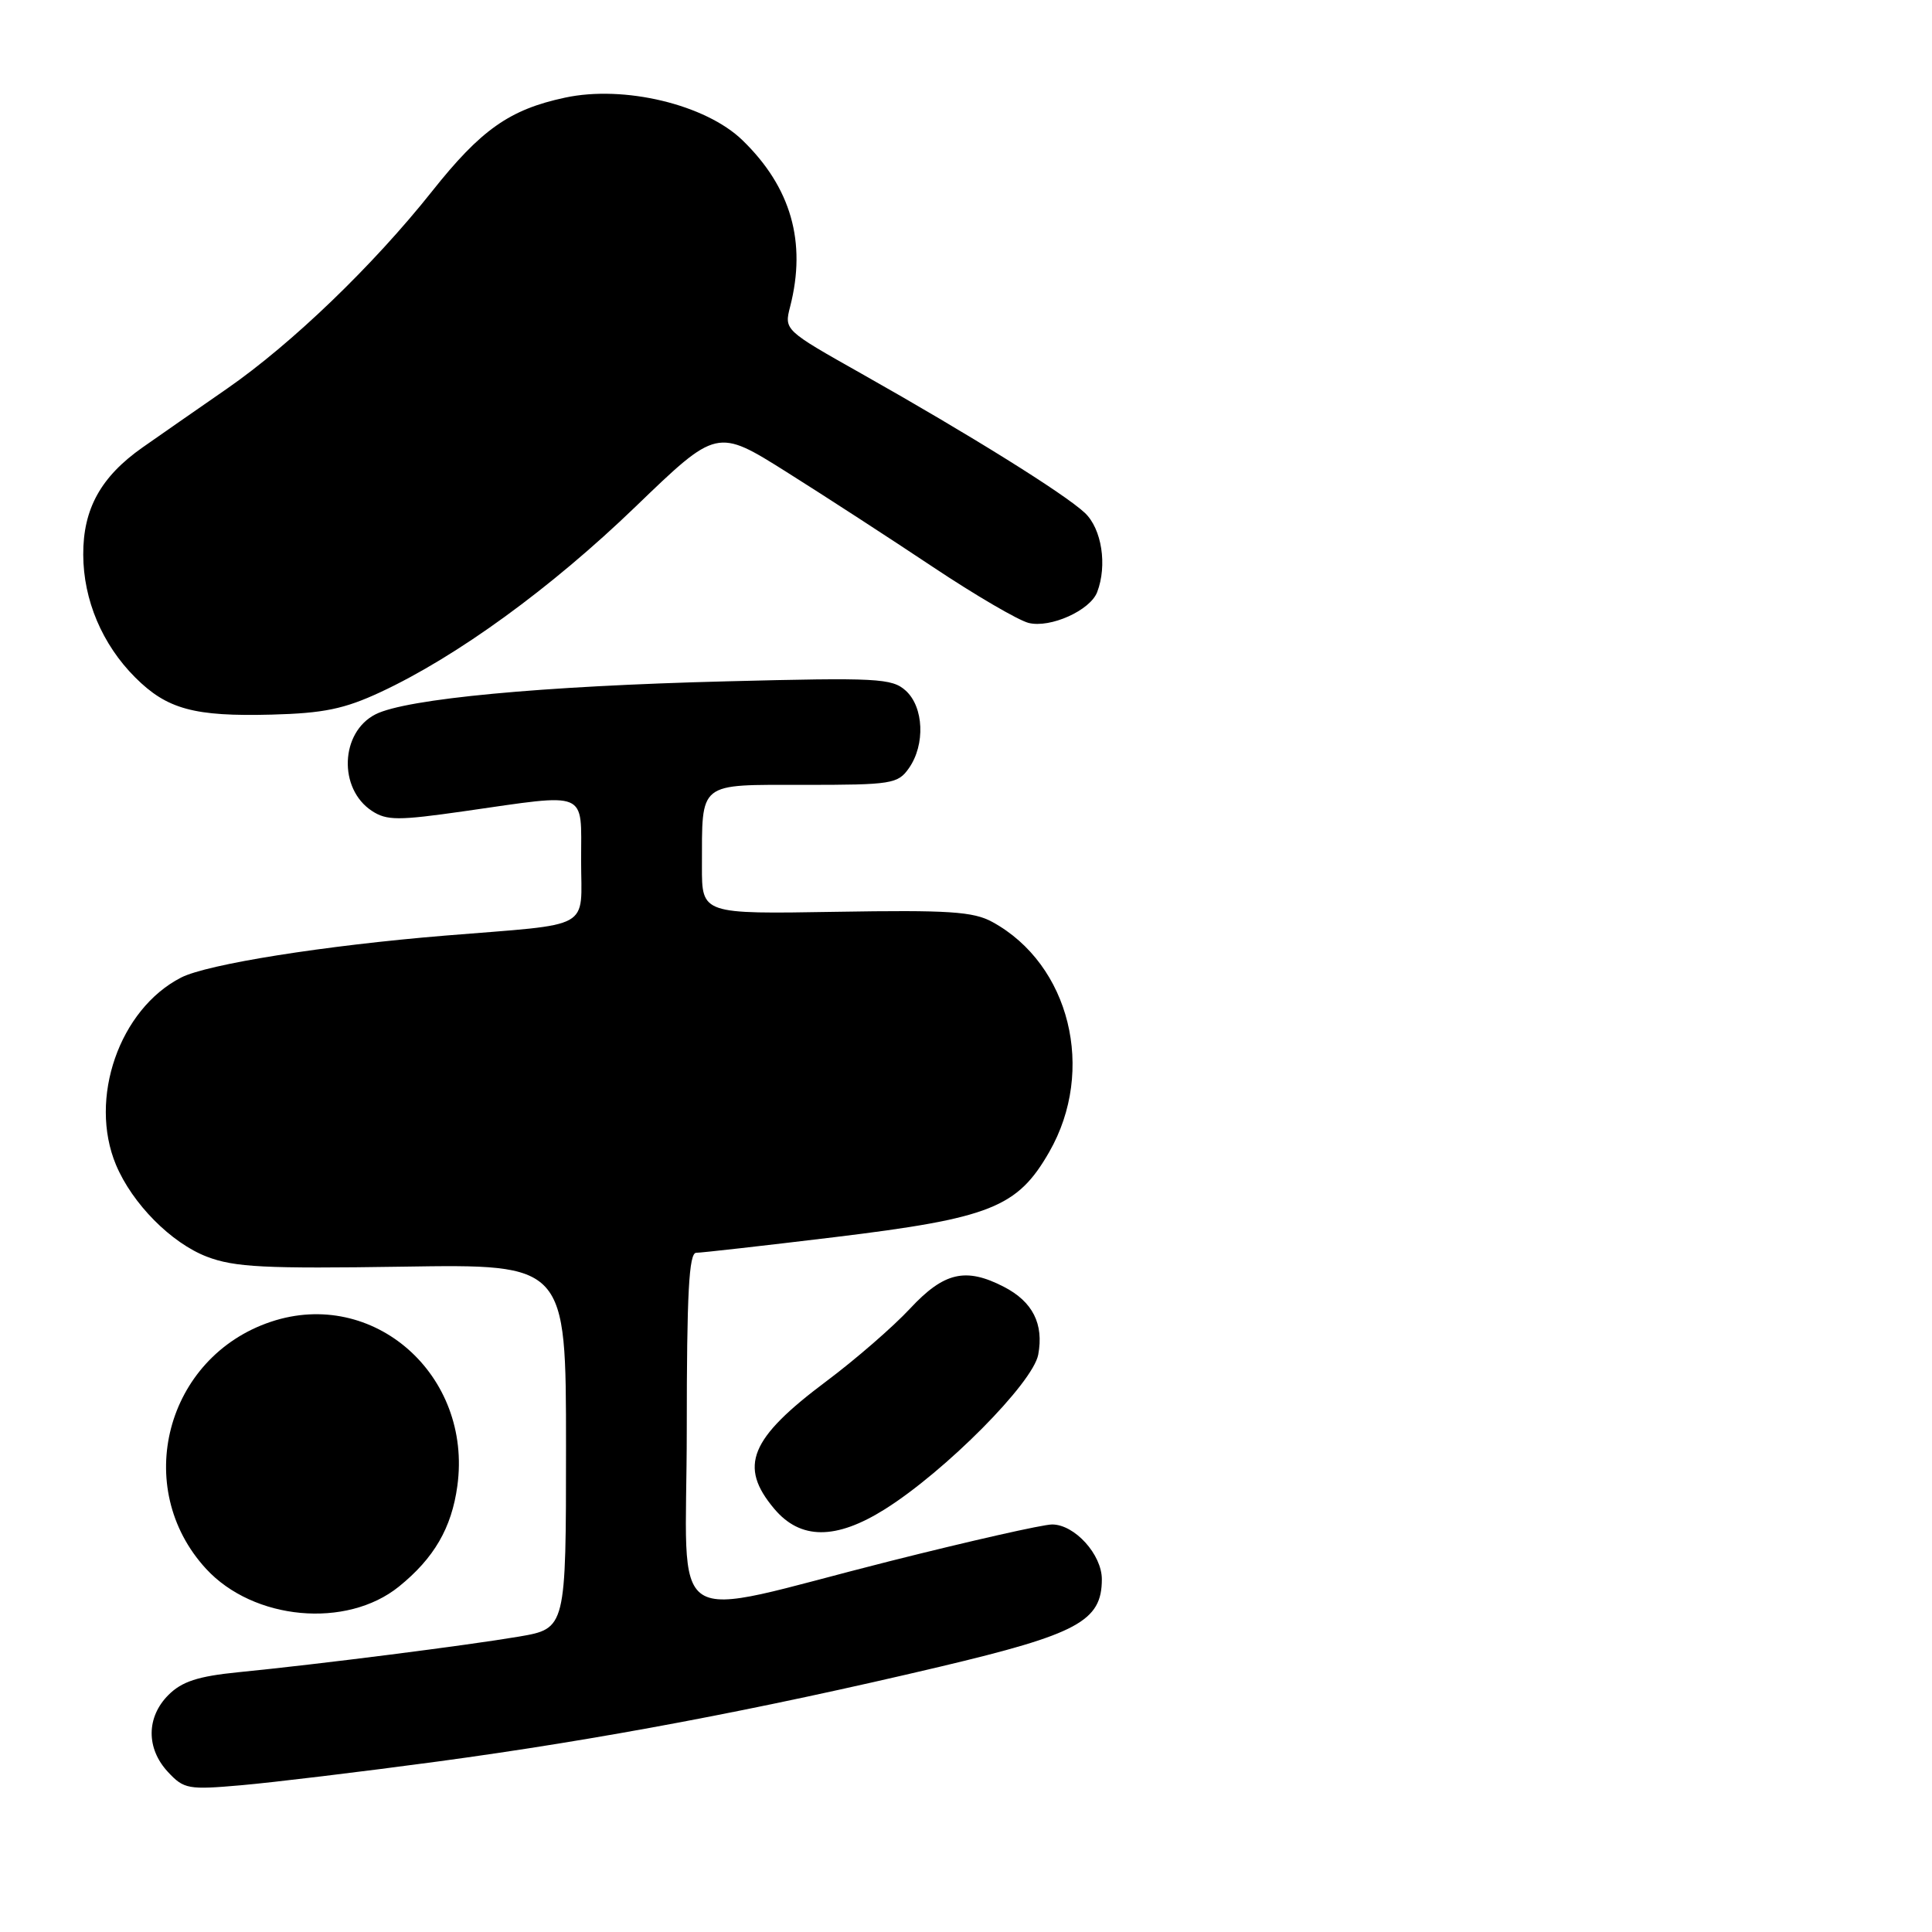 <?xml version="1.0" encoding="UTF-8" standalone="no"?>
<!DOCTYPE svg PUBLIC "-//W3C//DTD SVG 1.1//EN" "http://www.w3.org/Graphics/SVG/1.1/DTD/svg11.dtd" >
<svg xmlns="http://www.w3.org/2000/svg" xmlns:xlink="http://www.w3.org/1999/xlink" version="1.1" viewBox="0 0 256 256">
 <g >
 <path fill="currentColor"
d=" M 58.00 233.41 C 79.40 230.52 100.44 226.55 124.50 220.86 C 142.82 216.52 146.00 214.81 146.00 209.26 C 146.00 205.98 142.39 202.00 139.41 202.00 C 138.18 202.00 128.47 204.20 117.84 206.88 C 87.54 214.53 91.00 216.78 91.00 189.44 C 91.00 171.35 91.29 166.00 92.25 166.00 C 92.94 166.00 101.15 165.07 110.50 163.94 C 131.25 161.42 134.81 160.01 139.03 152.64 C 145.24 141.82 141.77 127.79 131.50 122.17 C 128.97 120.78 125.71 120.57 110.75 120.82 C 93.00 121.12 93.00 121.12 93.01 114.81 C 93.04 103.46 92.36 104.00 106.56 104.00 C 118.16 104.00 118.98 103.87 120.44 101.78 C 122.62 98.67 122.41 93.69 120.02 91.52 C 118.20 89.87 116.26 89.77 96.27 90.28 C 71.73 90.90 53.82 92.59 49.76 94.65 C 45.09 97.02 44.80 104.51 49.28 107.45 C 51.25 108.74 52.76 108.74 61.51 107.49 C 78.14 105.11 77.00 104.63 77.00 113.98 C 77.00 123.36 78.83 122.35 59.00 123.97 C 42.97 125.29 27.48 127.75 24.00 129.53 C 15.82 133.72 11.70 145.57 15.37 154.35 C 17.53 159.50 22.69 164.71 27.42 166.52 C 31.07 167.92 35.11 168.12 53.37 167.84 C 75.00 167.50 75.00 167.50 75.00 191.65 C 75.00 215.79 75.00 215.79 68.75 216.86 C 61.83 218.03 42.30 220.52 31.57 221.58 C 26.24 222.11 24.10 222.81 22.32 224.59 C 19.38 227.53 19.35 231.67 22.25 234.79 C 24.37 237.07 24.94 237.17 32.00 236.55 C 36.12 236.19 47.83 234.78 58.00 233.41 Z  M 52.86 210.23 C 57.51 206.47 59.84 202.47 60.60 196.90 C 62.62 182.18 49.47 170.60 35.90 175.14 C 21.97 179.80 17.42 197.12 27.30 207.87 C 33.58 214.70 45.91 215.84 52.86 210.23 Z  M 117.25 199.98 C 125.27 194.94 136.86 183.26 137.57 179.50 C 138.33 175.43 136.84 172.48 133.02 170.51 C 127.96 167.90 125.09 168.56 120.59 173.39 C 118.34 175.81 113.35 180.14 109.50 183.02 C 99.34 190.62 97.84 194.28 102.59 199.92 C 106.05 204.04 110.75 204.06 117.25 199.98 Z  M 50.42 91.71 C 60.55 86.99 73.02 77.93 84.23 67.12 C 95.00 56.74 95.00 56.74 104.25 62.56 C 109.34 65.76 118.07 71.43 123.65 75.15 C 129.23 78.87 134.92 82.19 136.29 82.54 C 139.17 83.26 144.45 80.89 145.38 78.46 C 146.74 74.91 145.99 70.07 143.75 67.96 C 141.07 65.44 128.47 57.59 114.20 49.54 C 103.91 43.74 103.90 43.73 104.70 40.62 C 106.89 32.08 104.82 24.83 98.39 18.59 C 93.51 13.85 82.71 11.25 74.86 12.94 C 67.52 14.51 63.74 17.17 57.24 25.36 C 49.43 35.19 38.67 45.54 30.08 51.50 C 26.11 54.25 21.08 57.75 18.90 59.28 C 13.37 63.16 11.00 67.43 11.03 73.50 C 11.05 79.50 13.54 85.39 17.91 89.76 C 22.13 93.98 25.73 94.96 36.00 94.69 C 42.88 94.51 45.63 93.94 50.42 91.71 Z "/>
</g>
</svg>